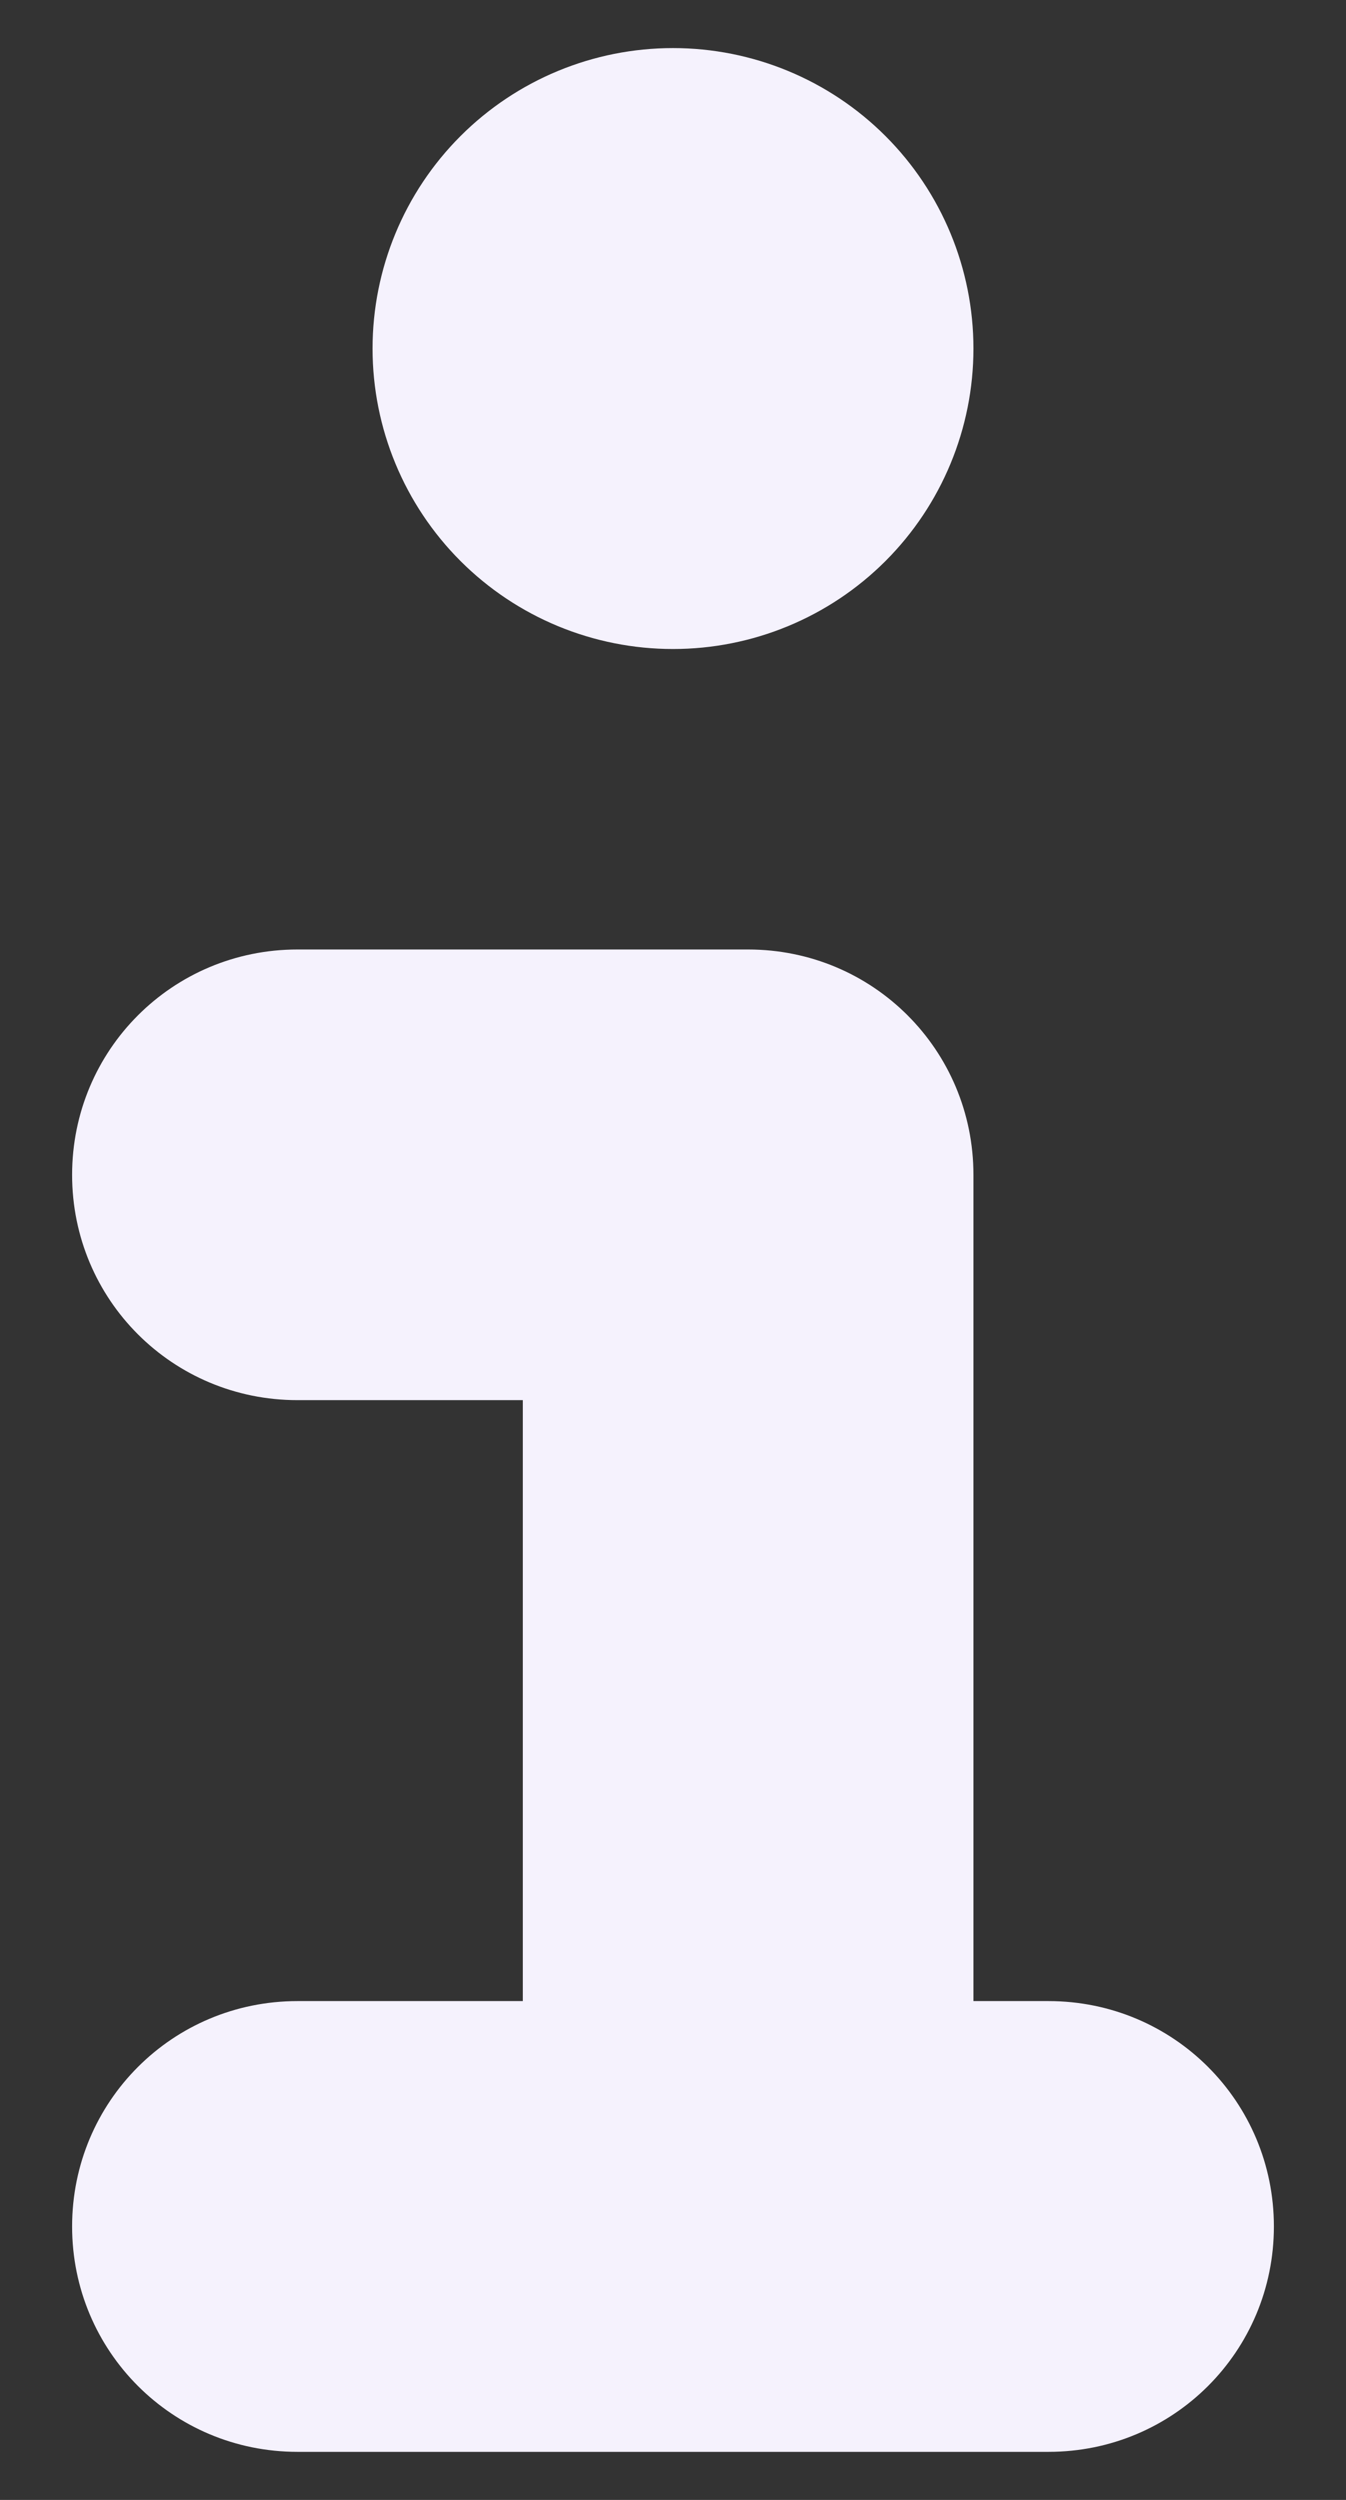 <svg width="14" height="26" viewBox="0 0 14 26" fill="none" xmlns="http://www.w3.org/2000/svg">
<rect x="0" y="0" width="14" height="26" fill="#333333" stroke="none"/>
<path d="M3.094 20.812H5.438V14.562H3.094C1.795 14.562 0.75 13.518 0.75 12.219C0.75 10.92 1.795 9.875 3.094 9.875H7.781C9.08 9.875 10.125 10.92 10.125 12.219V20.812H10.906C12.205 20.812 13.25 21.857 13.25 23.156C13.25 24.455 12.205 25.5 10.906 25.5H3.094C1.795 25.5 0.75 24.455 0.75 23.156C0.75 21.857 1.795 20.812 3.094 20.812ZM7 0.5C7.829 0.5 8.624 0.829 9.21 1.415C9.796 2.001 10.125 2.796 10.125 3.625C10.125 4.454 9.796 5.249 9.21 5.835C8.624 6.421 7.829 6.75 7 6.75C6.171 6.75 5.376 6.421 4.79 5.835C4.204 5.249 3.875 4.454 3.875 3.625C3.875 2.796 4.204 2.001 4.79 1.415C5.376 0.829 6.171 0.5 7 0.5Z" fill="#F5F2FD"/>
</svg>

